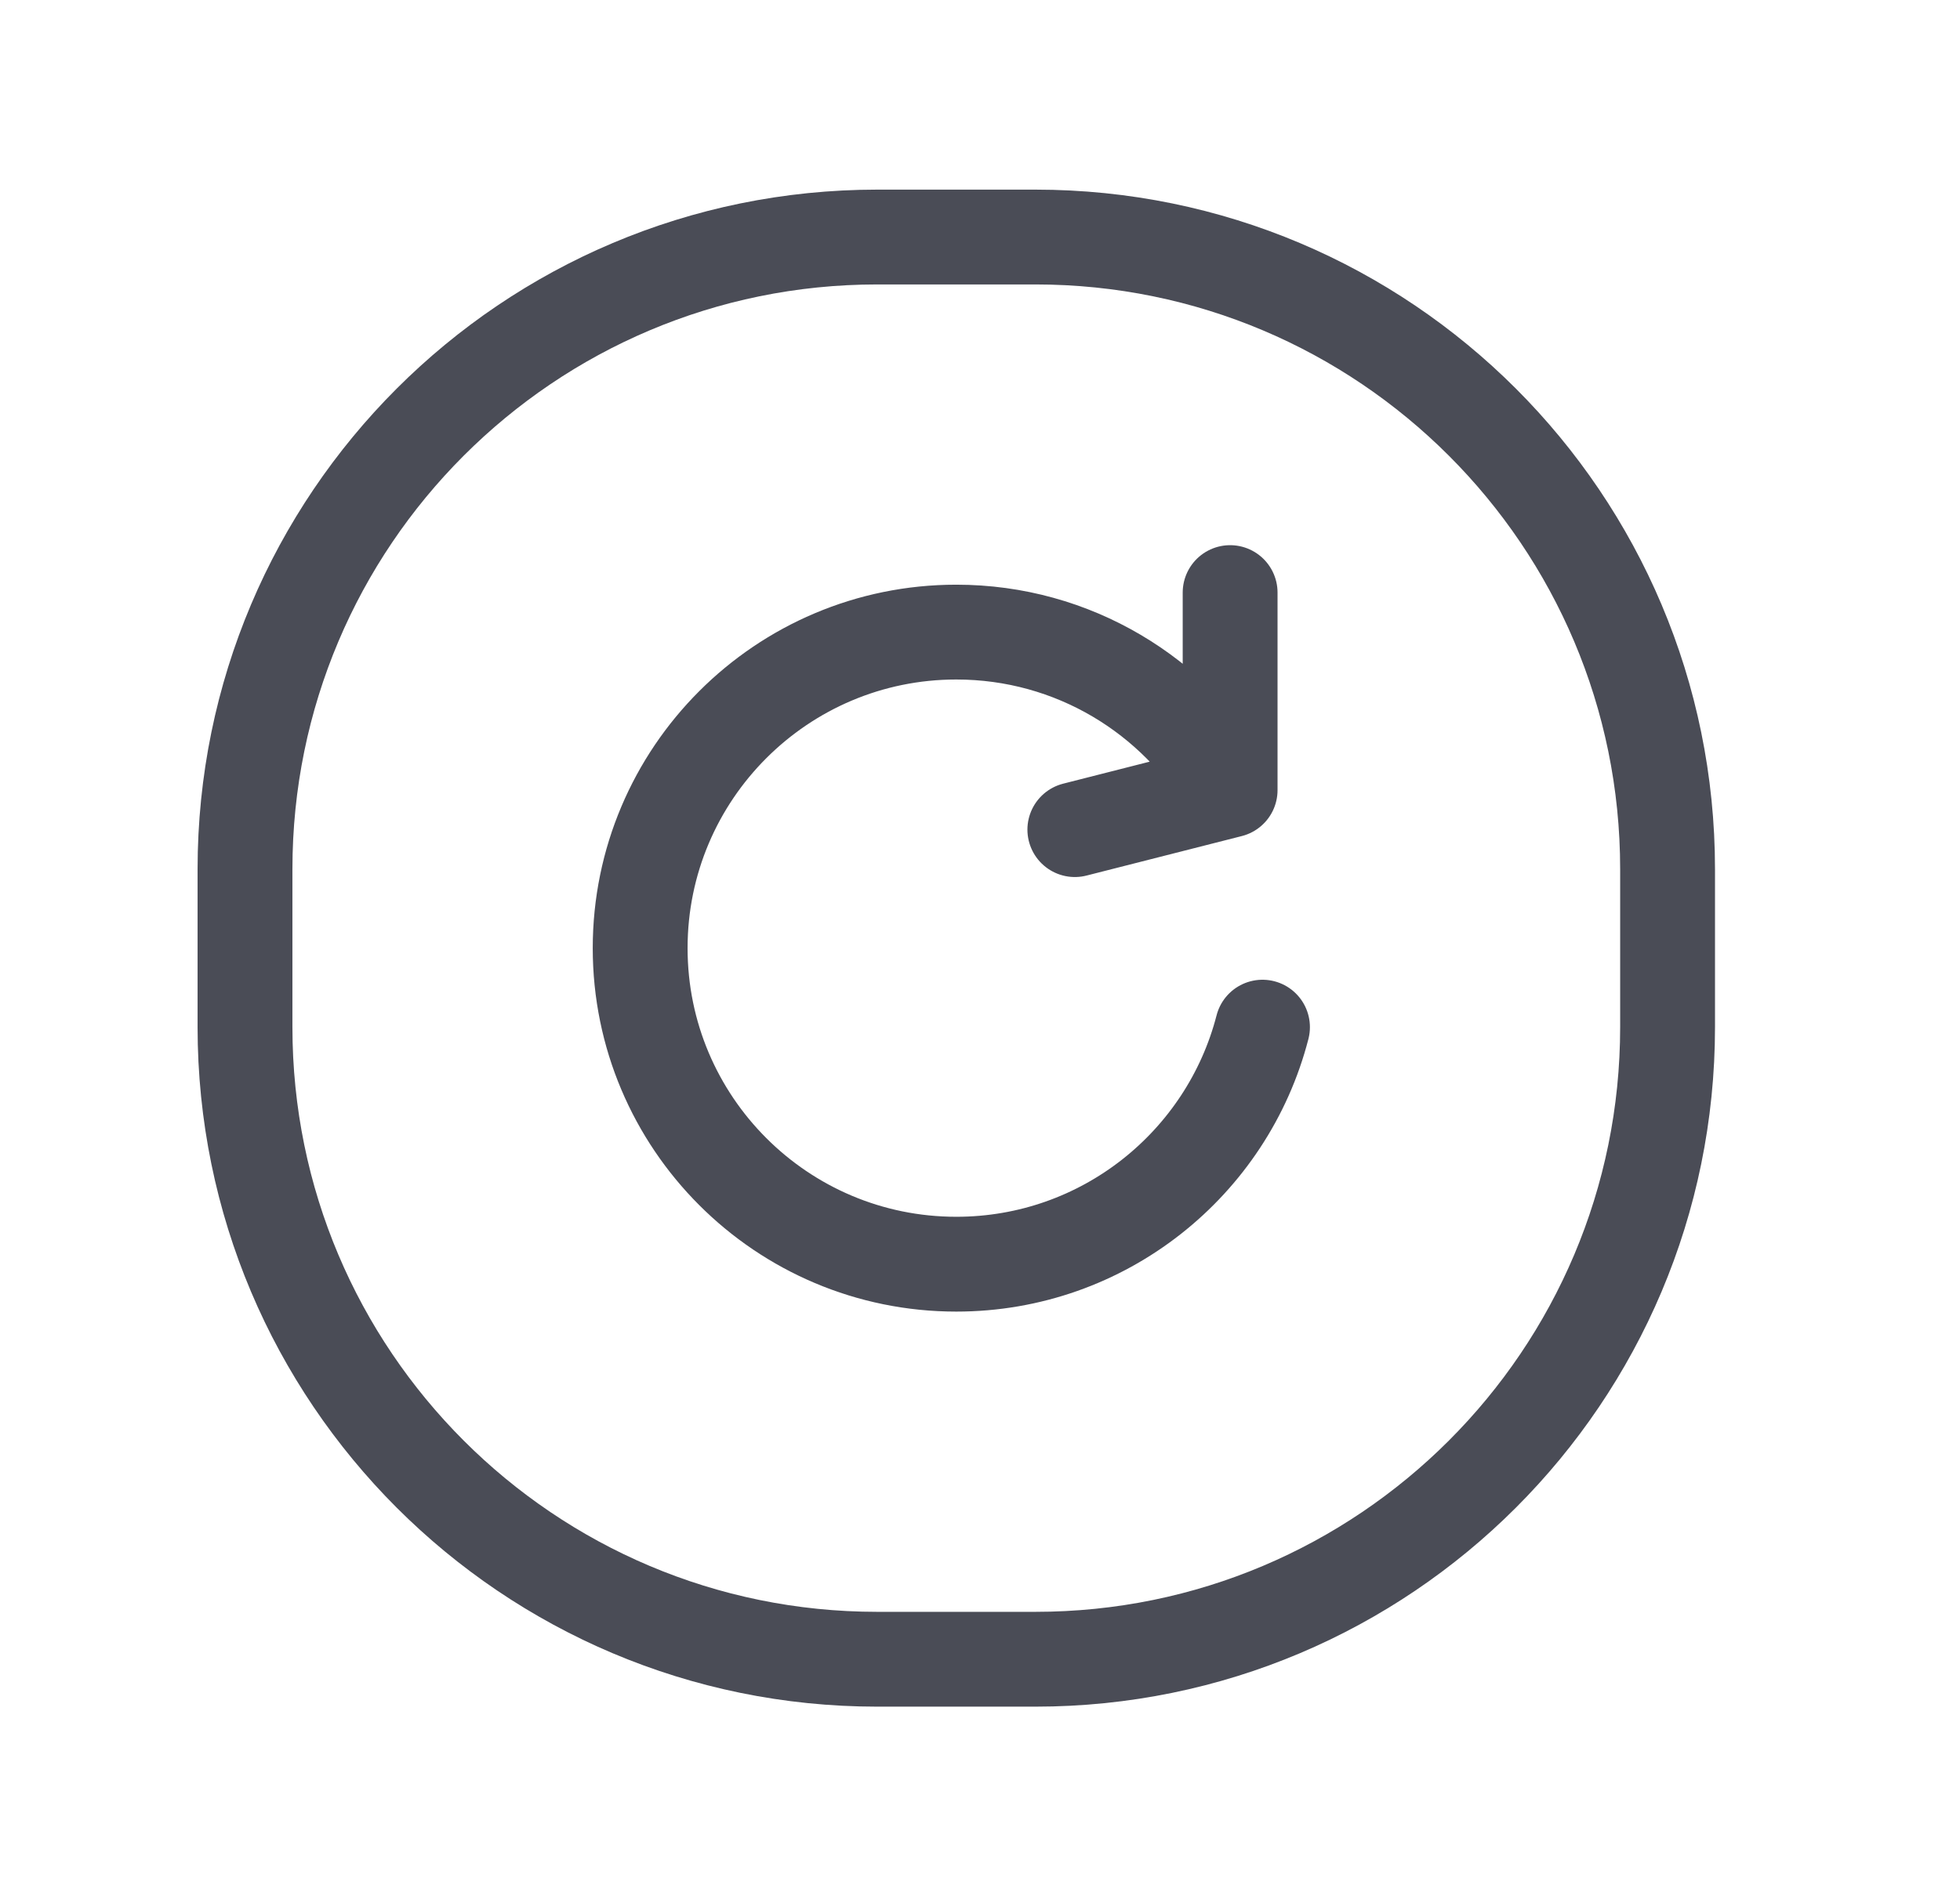 <svg width="31" height="30" viewBox="0 0 31 30" fill="none" xmlns="http://www.w3.org/2000/svg">
<path d="M19.456 12.5C18.592 11.005 16.976 10 15.125 10C12.364 10 10.125 12.239 10.125 15C10.125 17.761 12.364 20 15.125 20C17.455 20 19.412 18.407 19.968 16.25M19.456 12.5V9.375M19.456 12.5L17 13.125" stroke="#4A4C56" stroke-width="1.5" stroke-linecap="round" stroke-linejoin="round"/>
<path d="M16.375 3.75H13.875C8.352 3.75 3.875 8.227 3.875 13.75V16.25C3.875 21.773 8.352 26.25 13.875 26.25H16.375C21.898 26.25 26.375 21.773 26.375 16.25V13.75C26.375 8.227 21.898 3.75 16.375 3.75Z" stroke="#4A4C56" stroke-width="1.5" stroke-linecap="round" stroke-linejoin="round"/>
</svg>
